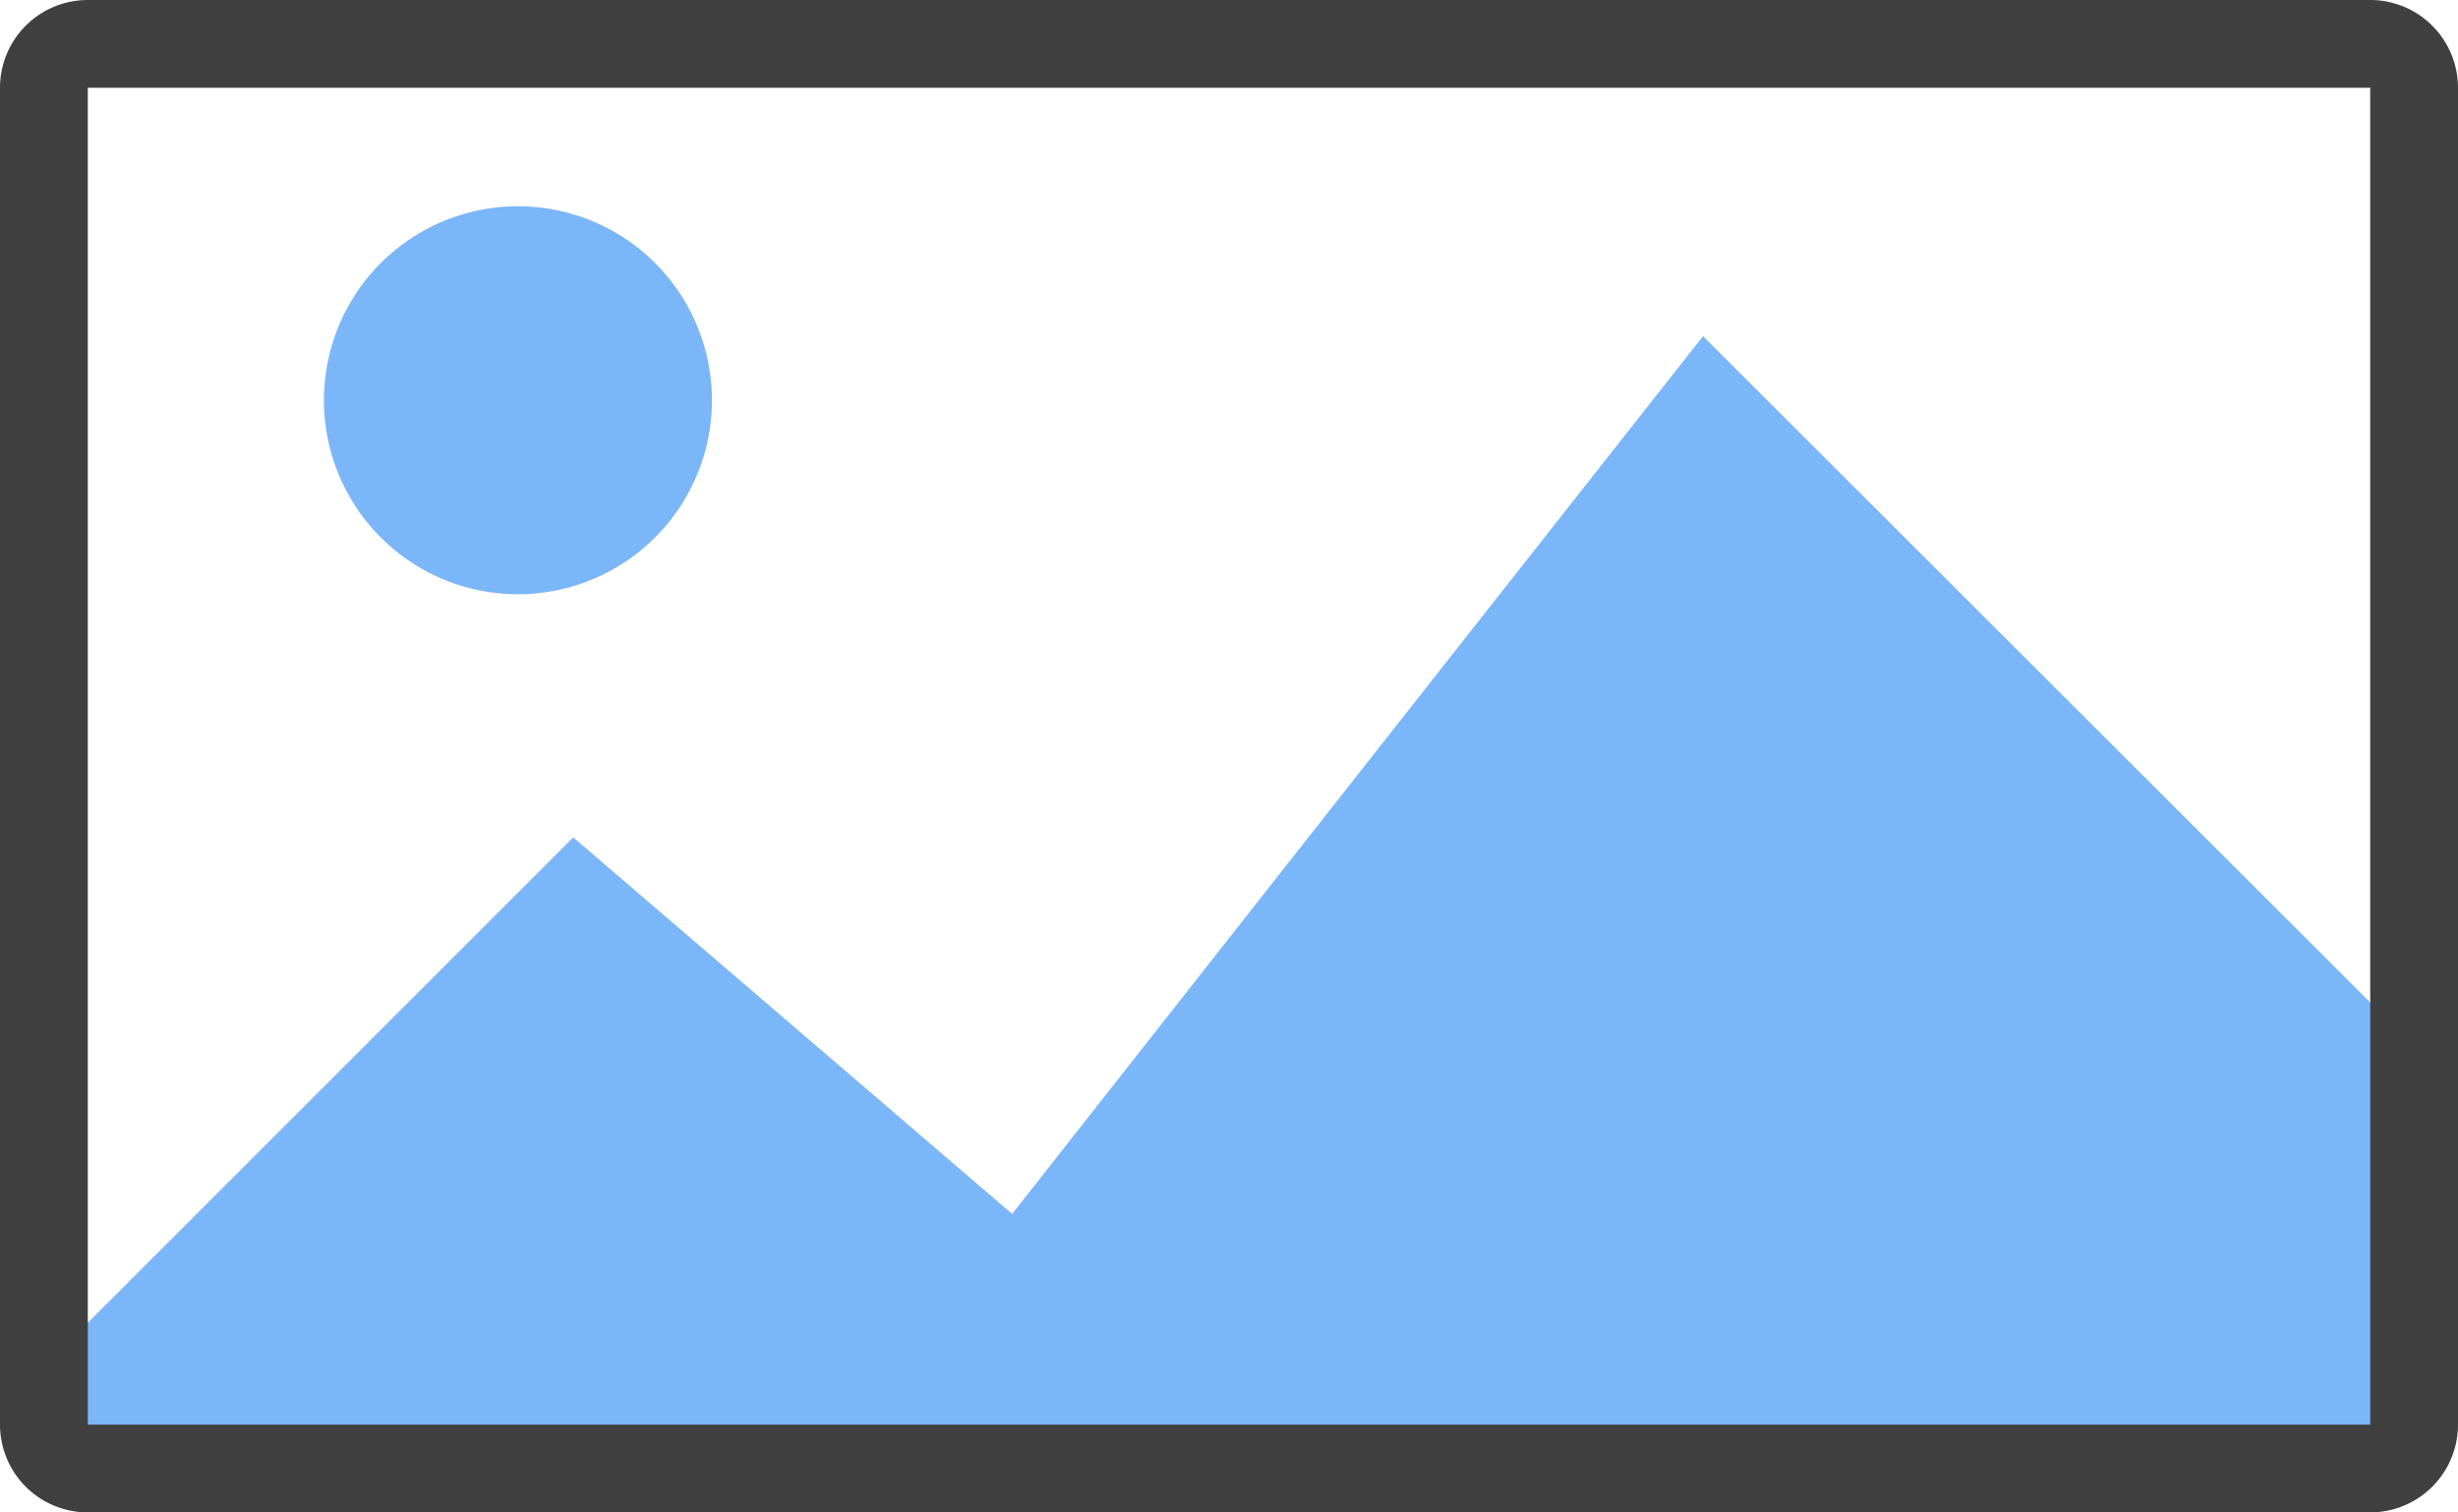 <svg xmlns="http://www.w3.org/2000/svg" viewBox="0 0 28 17.23"><defs><style>.cls-1{fill:#7bb6f9;}.cls-2{fill:#404040;}</style></defs><g id="Lag_2" data-name="Lag 2"><g id="Lag_1-2" data-name="Lag 1"><path class="cls-1" d="M25.88,16.2H2.05a.82.82,0,0,1-.78-.4.46.46,0,0,1,0-.28l5.3-5.3,5.05,4.33,7.84-10,7.33,7.32v3.45l0,.07a.64.64,0,0,1,0,.39.84.84,0,0,1-.79.4Z"/><path class="cls-1" d="M19.49,5.33l3,3,3.77,3.76v3.32l0,.15s0,0,0,0a.52.52,0,0,1-.32.09h-24a.7.7,0,0,1-.24,0l2.37-2.36,2.39-2.4L8.4,12.48l2.48,2.12.79.68.64-.82,3.31-4.21,3.87-4.92m-.09-1.5q-3.94,5-7.87,10l-5-4.29L.8,15.27A1.09,1.09,0,0,0,.8,16a1.28,1.28,0,0,0,1.25.72H26A1.31,1.31,0,0,0,27.27,16a1.16,1.16,0,0,0,0-.72V11.69L19.4,3.83Z"/><path class="cls-2" d="M27,1V16.23H1V1H27m0-1H1A1,1,0,0,0,0,1V16.23a1,1,0,0,0,1,1H27a1,1,0,0,0,1-1V1a1,1,0,0,0-1-1Z"/><path class="cls-1" d="M5.89,6.27A1.71,1.71,0,1,1,7.61,4.56,1.71,1.71,0,0,1,5.89,6.27Z"/><path class="cls-1" d="M5.89,3.35A1.21,1.21,0,1,1,4.68,4.56,1.22,1.22,0,0,1,5.89,3.35m0-1A2.21,2.21,0,1,0,8.11,4.56,2.21,2.21,0,0,0,5.89,2.35Z"/></g></g></svg>